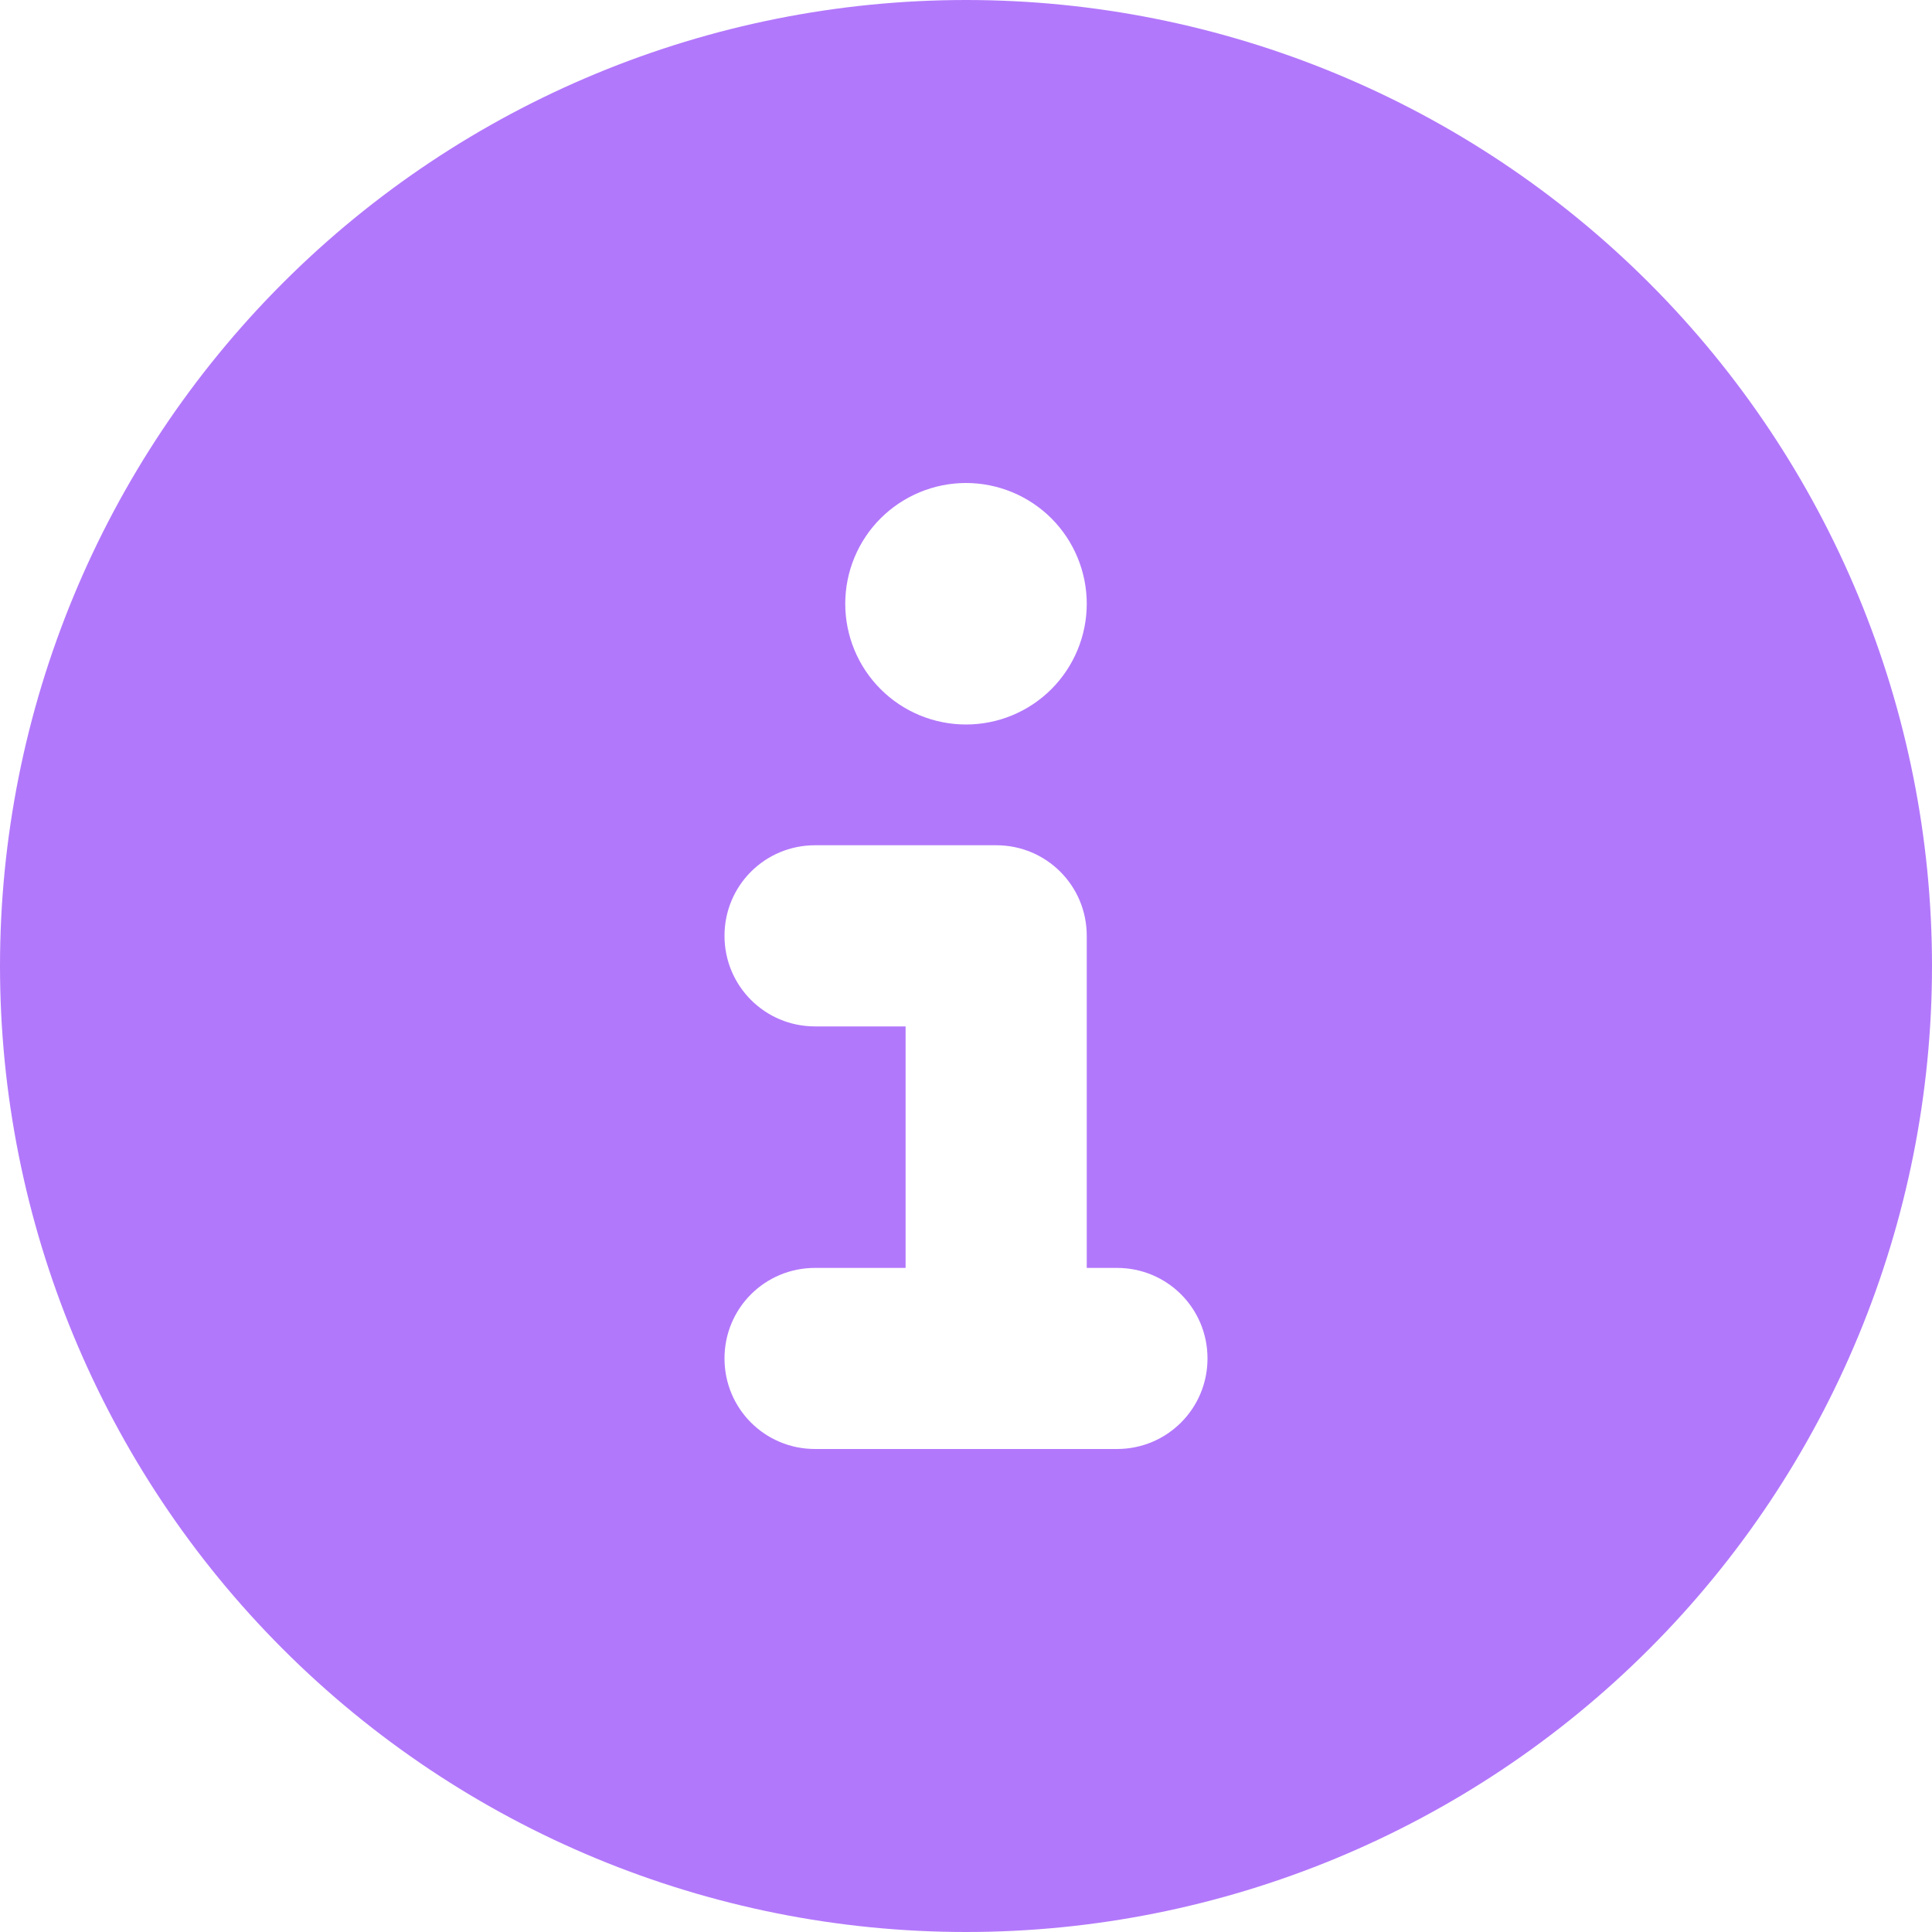 <svg width="30" height="30" viewBox="0 0 30 30" fill="none" xmlns="http://www.w3.org/2000/svg">
<g id="circle-info-solid 2" clip-path="url(#clip0_113_940)">
<path id="Vector" d="M15 30C18.978 30 22.794 28.42 25.607 25.607C28.42 22.794 30 18.978 30 15C30 11.022 28.42 7.206 25.607 4.393C22.794 1.58 18.978 0 15 0C11.022 0 7.206 1.58 4.393 4.393C1.58 7.206 0 11.022 0 15C0 18.978 1.58 22.794 4.393 25.607C7.206 28.42 11.022 30 15 30ZM12.656 19.688H14.062V15.938H12.656C11.877 15.938 11.25 15.31 11.25 14.531C11.25 13.752 11.877 13.125 12.656 13.125H15.469C16.248 13.125 16.875 13.752 16.875 14.531V19.688H17.344C18.123 19.688 18.75 20.314 18.75 21.094C18.75 21.873 18.123 22.5 17.344 22.5H12.656C11.877 22.5 11.25 21.873 11.25 21.094C11.25 20.314 11.877 19.688 12.656 19.688ZM15 7.5C15.497 7.5 15.974 7.698 16.326 8.049C16.677 8.401 16.875 8.878 16.875 9.375C16.875 9.872 16.677 10.349 16.326 10.701C15.974 11.053 15.497 11.25 15 11.25C14.503 11.25 14.026 11.053 13.674 10.701C13.322 10.349 13.125 9.872 13.125 9.375C13.125 8.878 13.322 8.401 13.674 8.049C14.026 7.698 14.503 7.5 15 7.5Z" fill="#B278FB"/>
</g>
<defs>
<clipPath id="clip0_113_940">
<rect width="30" height="30" fill="white"/>
</clipPath>
</defs>
</svg>
